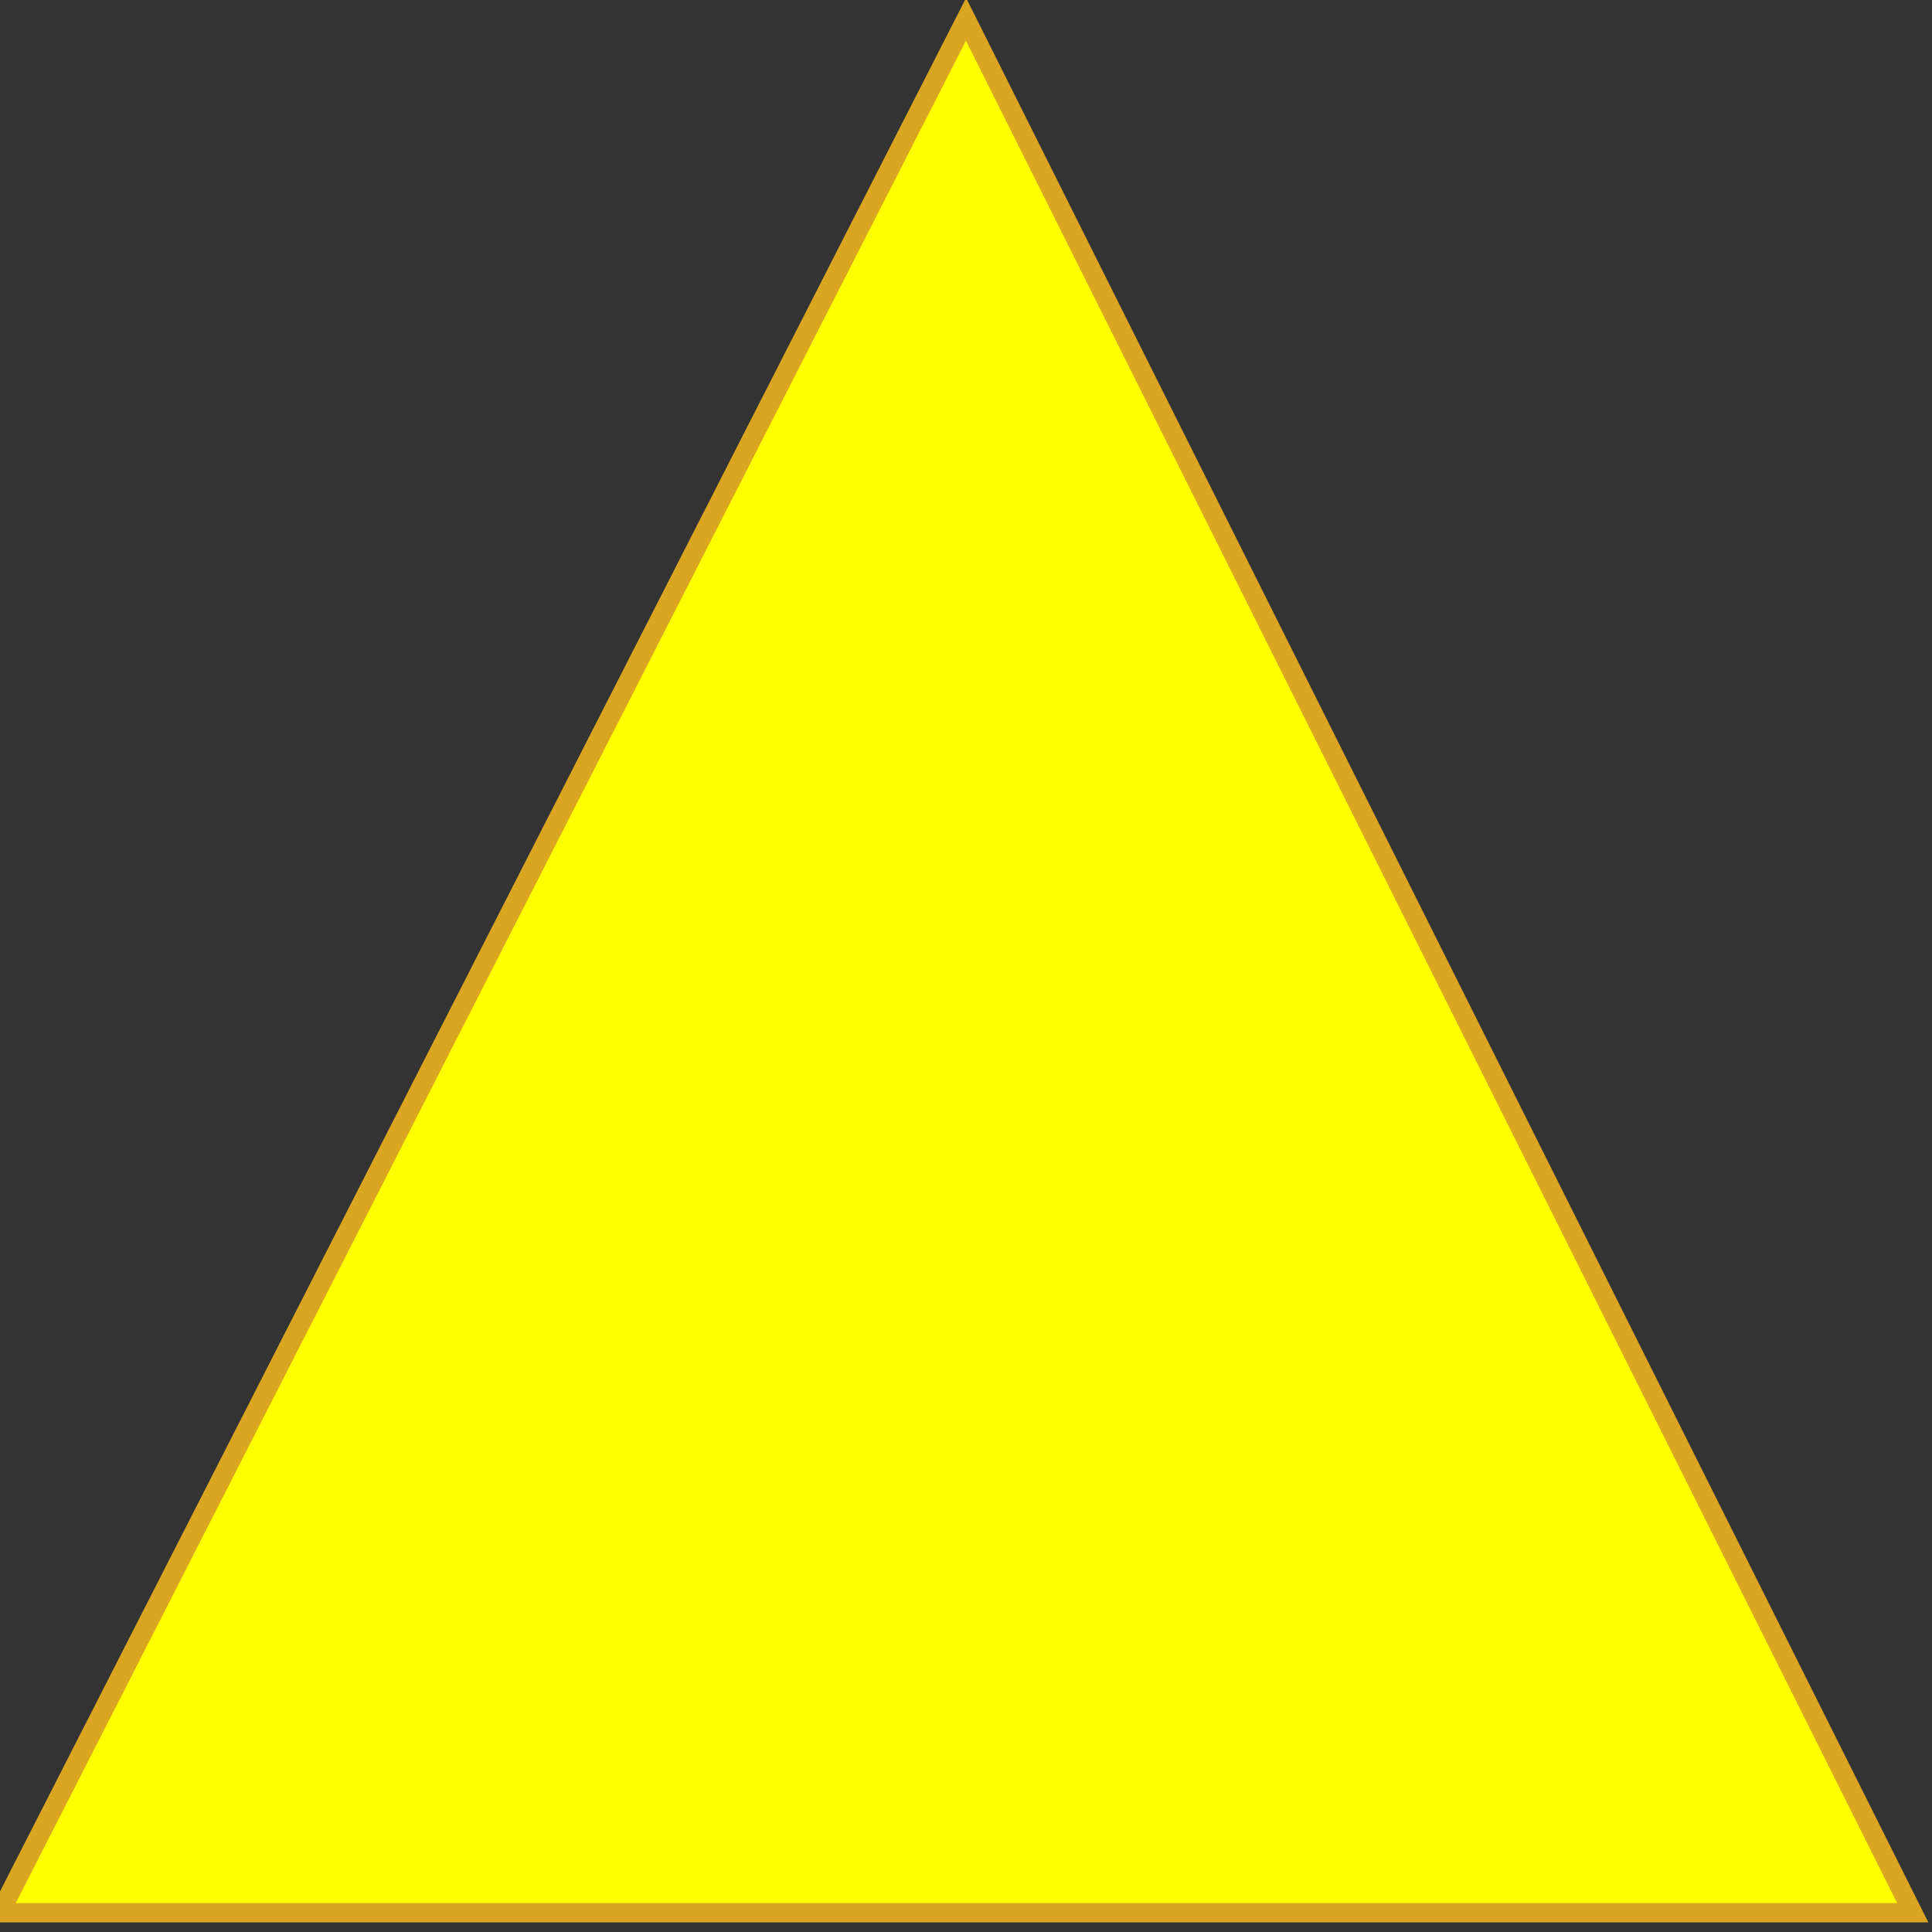 <svg viewBox="0 0 100 100" xmlns="http://www.w3.org/2000/svg">
    <rect x="0" y="0" width="100" height="100" fill="#333333" stroke="none"/>
    <polygon points="50,1 99,99 0,99" style="fill:yellow;stroke:goldenrod;stroke-width:1" class="trif"></polygon>
</svg>